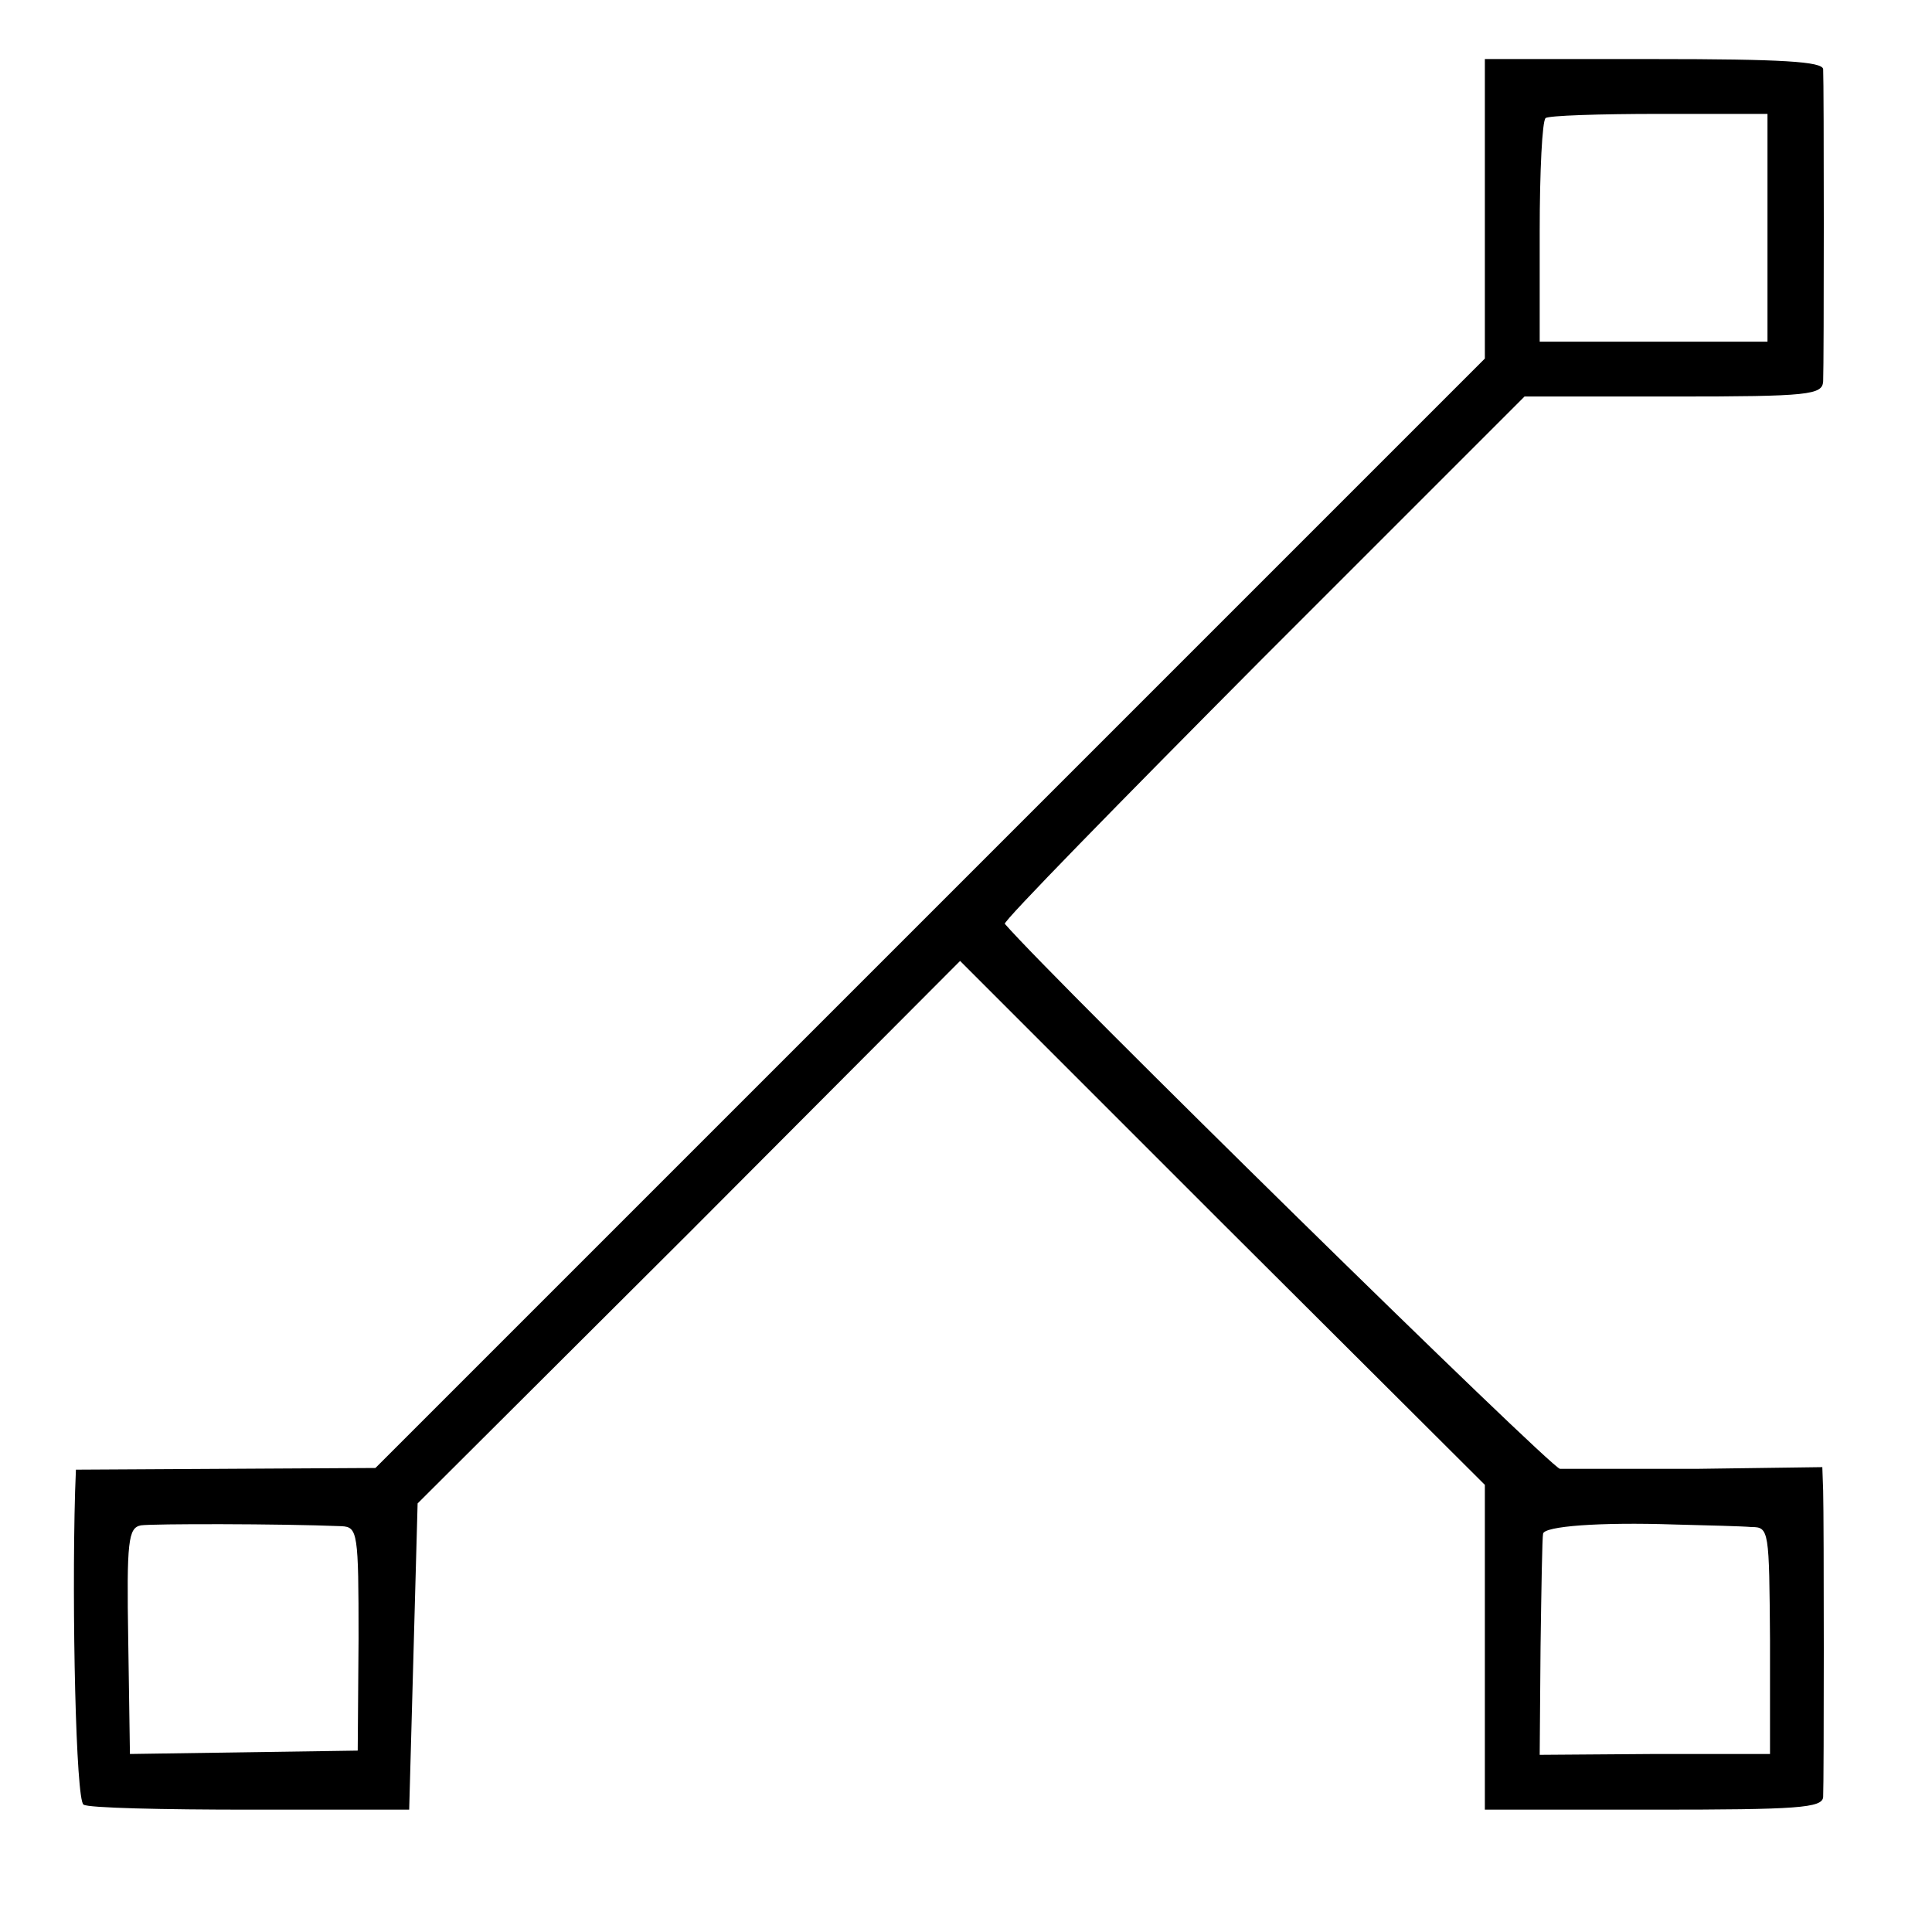 <?xml version="1.0" standalone="no"?>
<!DOCTYPE svg PUBLIC "-//W3C//DTD SVG 20010904//EN"
 "http://www.w3.org/TR/2001/REC-SVG-20010904/DTD/svg10.dtd">
<svg version="1.0" xmlns="http://www.w3.org/2000/svg"
 width="229pt" height="229pt" viewBox="0 0 229 229"
 preserveAspectRatio="xMidYMid meet">
<g transform="translate(0,229) scale(0.1,-0.1)"
fill="#000000" stroke="none">
<path d="M1760 2042 l0 -177 -658 -658 -657 -657 -178 -1 -177 -1 -1 -26 c-4
-140 1 -366 10 -371 5 -4 94 -6 198 -6 l188 0 5 181 5 182 322 321 321 322
311 -311 311 -310 0 -193 0 -192 200 0 c171 0 200 2 201 15 1 20 1 327 0 363
l-1 28 -147 -2 c-82 0 -155 0 -164 0 -11 1 -599 578 -658 646 -2 3 136 144
306 315 l310 310 177 0 c161 0 176 2 177 18 1 22 1 353 0 370 -1 9 -48 12
-201 12 l-200 0 0 -178z m335 -22 l0 -135 -135 0 -135 0 0 130 c0 72 3 132 7
135 3 3 64 5 135 5 l128 0 0 -135z m-1690 -1539 c19 -1 20 -8 20 -133 l-1
-133 -135 -2 -135 -2 -2 134 c-2 119 0 134 15 137 14 2 164 2 238 -1z m1671
-1 c21 0 21 -4 22 -134 l0 -135 -136 0 -137 -1 1 127 c1 71 2 131 3 135 1 9
67 14 156 11 39 -1 80 -2 91 -3z"/>
</g>
</svg>
